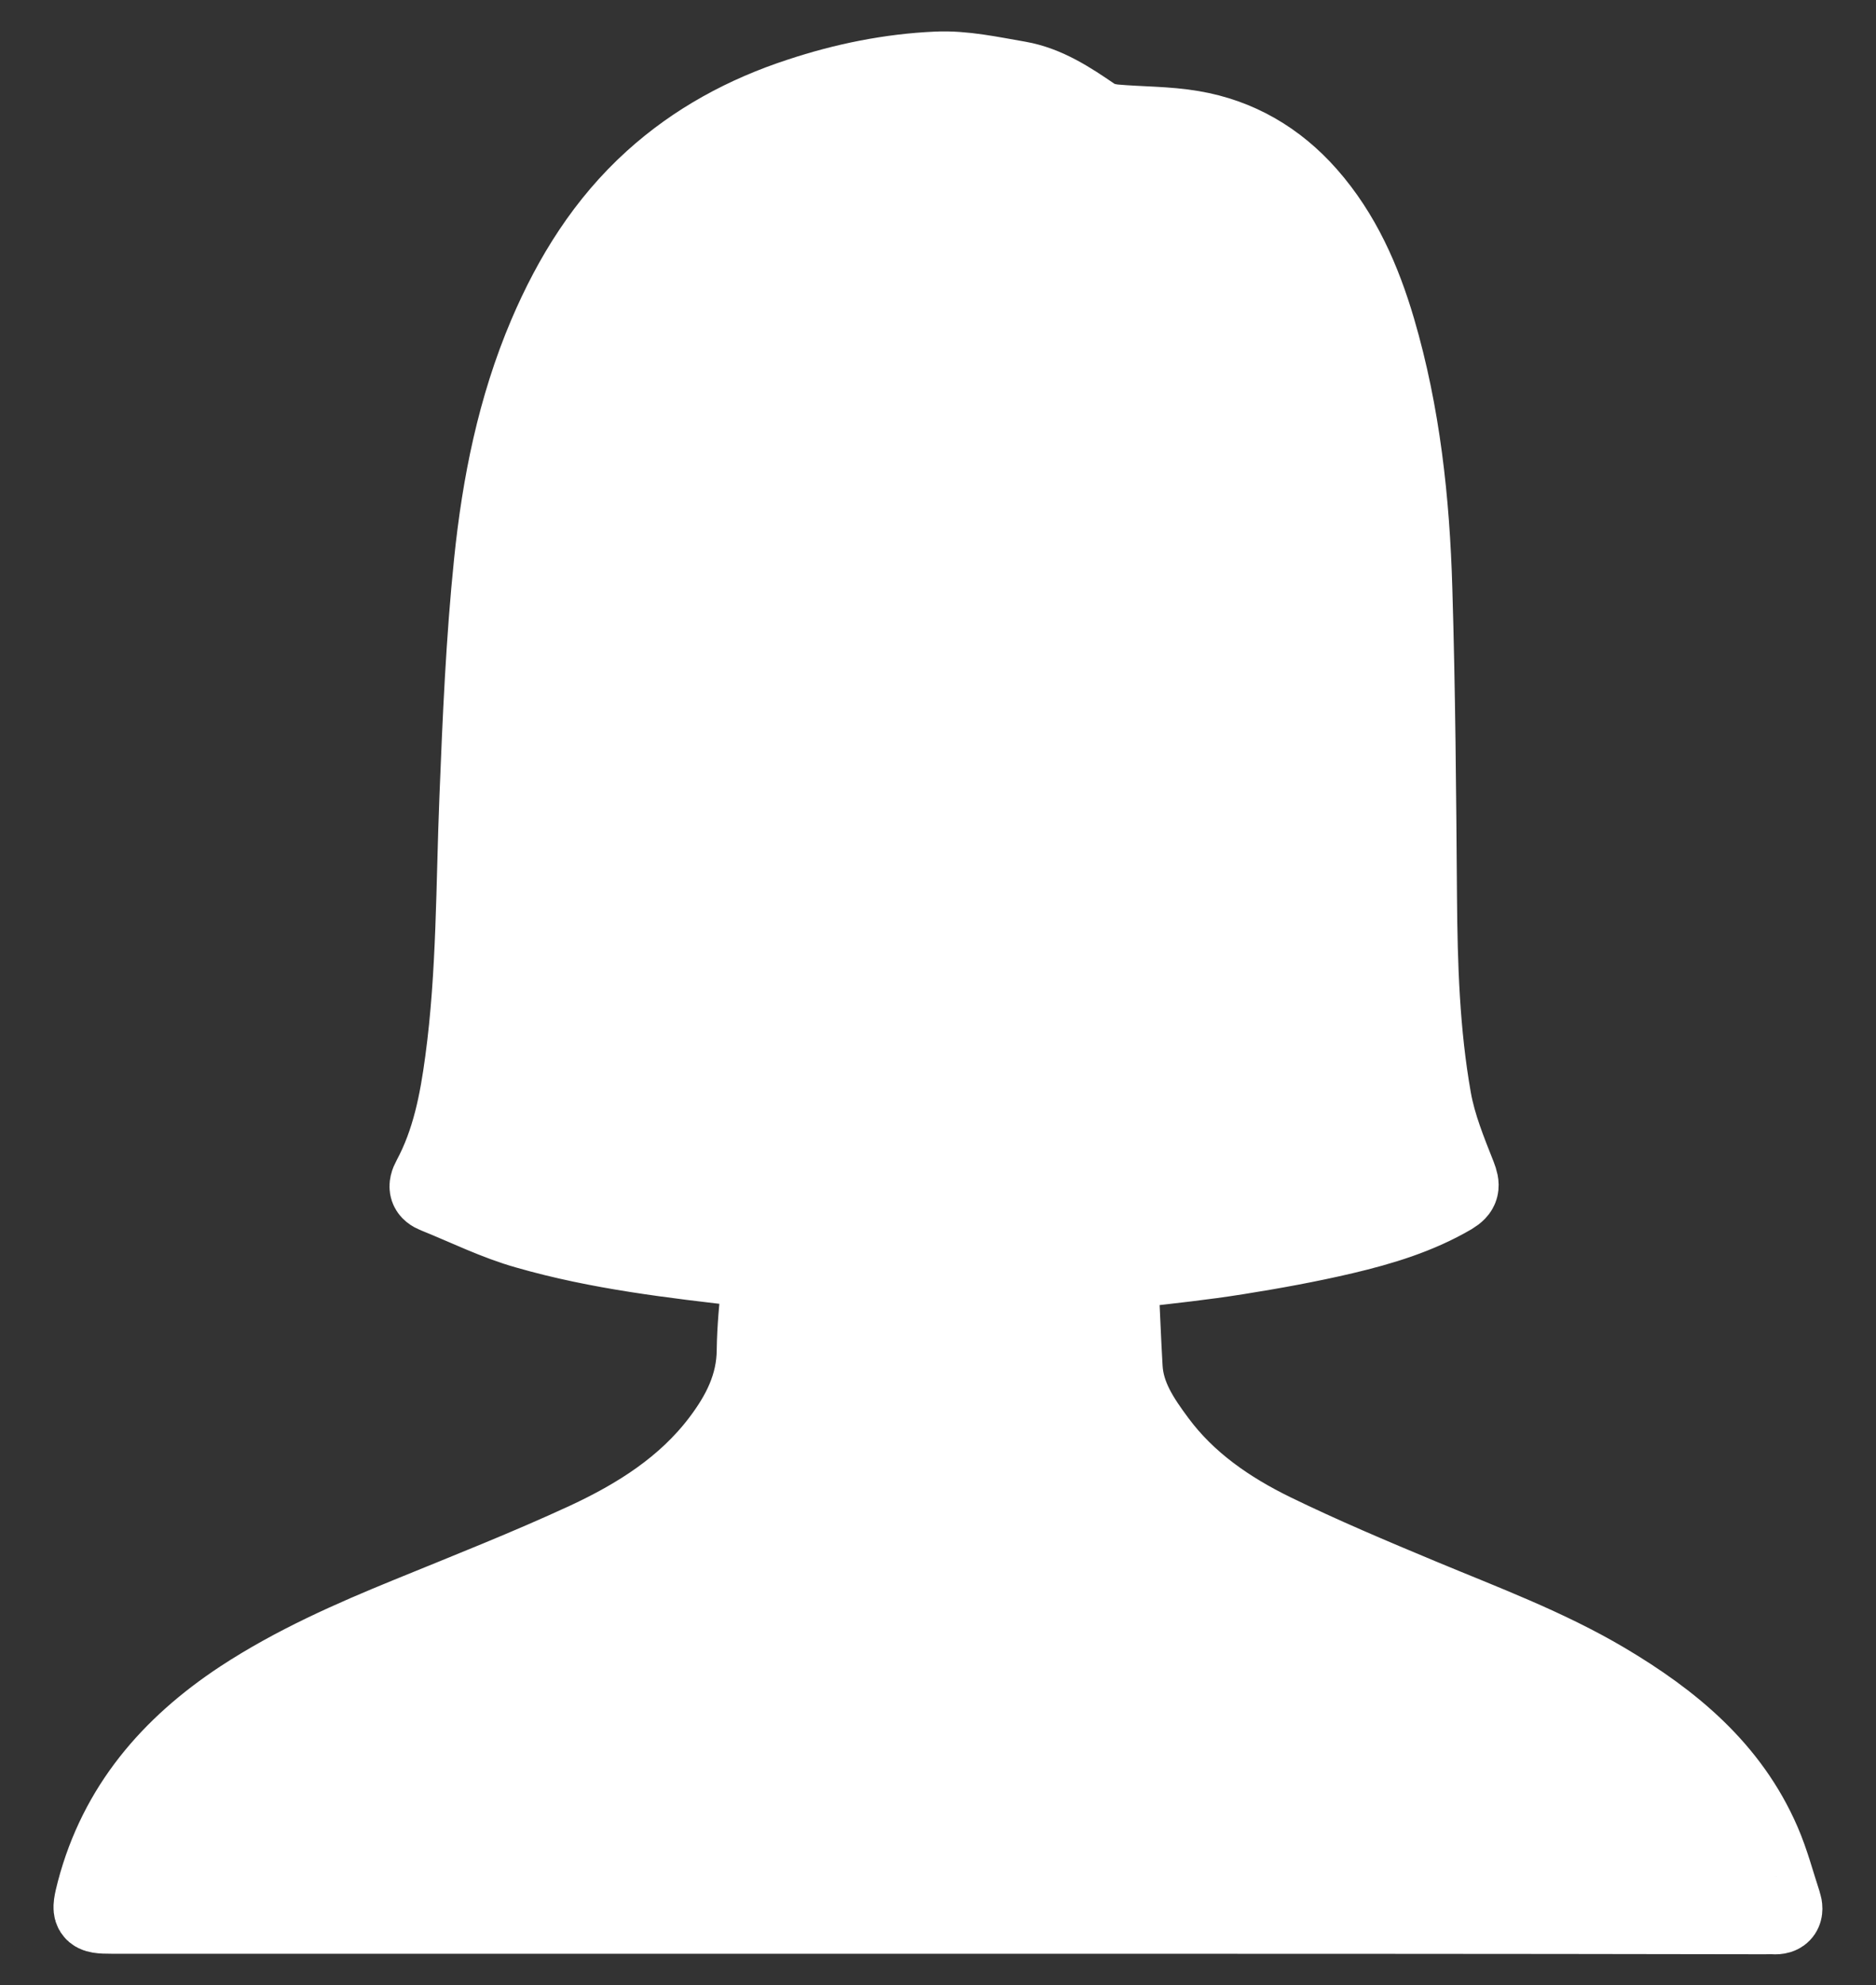 <?xml version="1.0" encoding="utf-8"?>
<!-- Generator: Adobe Illustrator 18.0.0, SVG Export Plug-In . SVG Version: 6.00 Build 0)  -->
<!DOCTYPE svg PUBLIC "-//W3C//DTD SVG 1.1//EN" "http://www.w3.org/Graphics/SVG/1.1/DTD/svg11.dtd">
<svg version="1.1" id="图层_1" xmlns="http://www.w3.org/2000/svg" xmlns:xlink="http://www.w3.org/1999/xlink" x="0px" y="0px"
	 viewBox="0 0 72.53 76.71" enable-background="new 0 0 72.53 76.71" xml:space="preserve">
<rect x="0" y="0" width="72.53" height="76.71" fill="#333333" stroke="none"/>
<g id="P2Bar3.tif_1_">
	<g>
		<path fill="#FFFFFF" stroke="#FFFFFF" stroke-width="3" stroke-miterlimit="10" d="M36.26,74c-10.65,0-21.3,0-31.95,0
			c-0.83,0-0.84-0.06-0.62-0.92c0.86-3.26,2.89-5.61,5.65-7.43c2.03-1.33,4.23-2.3,6.46-3.21c2.3-0.94,4.61-1.85,6.86-2.89
			c1.98-0.92,3.83-2.08,5.18-3.86c0.79-1.04,1.36-2.15,1.37-3.51c0.01-0.86,0.1-1.73,0.18-2.59c0.03-0.38-0.06-0.54-0.49-0.59
			c-2.87-0.33-5.75-0.66-8.53-1.46c-1.21-0.34-2.35-0.91-3.52-1.38c-0.31-0.12-0.37-0.29-0.19-0.62c0.76-1.41,1.06-2.96,1.27-4.53
			c0.46-3.39,0.42-6.81,0.56-10.22c0.12-3.02,0.25-6.05,0.56-9.06c0.31-3.01,0.9-5.97,2.1-8.79c0.97-2.27,2.25-4.33,4.1-6
			c1.65-1.49,3.56-2.52,5.67-3.21c1.72-0.57,3.5-0.93,5.29-1.01c1.05-0.05,2.13,0.19,3.18,0.37c1.07,0.19,1.98,0.79,2.87,1.4
			c0.23,0.16,0.54,0.24,0.82,0.27c1.01,0.09,2.03,0.07,3.02,0.24c1.77,0.3,3.26,1.17,4.46,2.53c1.33,1.51,2.11,3.3,2.67,5.2
			c0.96,3.27,1.32,6.63,1.42,10.02c0.12,3.96,0.15,7.93,0.18,11.9c0.02,2.63,0.1,5.25,0.56,7.84c0.18,1.01,0.58,1.99,0.96,2.95
			c0.15,0.39,0.14,0.55-0.22,0.77c-1.3,0.76-2.73,1.19-4.17,1.53c-1.36,0.32-2.74,0.57-4.12,0.79c-1.31,0.21-2.63,0.35-3.95,0.5
			c-0.59,0.07-0.62,0.09-0.59,0.69c0.05,1.04,0.09,2.09,0.15,3.13c0.06,1.11,0.66,1.99,1.29,2.84c1.17,1.58,2.76,2.67,4.5,3.52
			c1.87,0.91,3.79,1.72,5.71,2.52c2.4,1,4.85,1.91,7.1,3.24c2.58,1.53,4.84,3.38,6.07,6.22c0.33,0.76,0.54,1.57,0.8,2.36
			c0.1,0.31,0.01,0.5-0.36,0.47c-0.1-0.01-0.21,0-0.31,0C57.59,74,46.92,74,36.26,74z"/>
	</g>
</g>
</svg>
